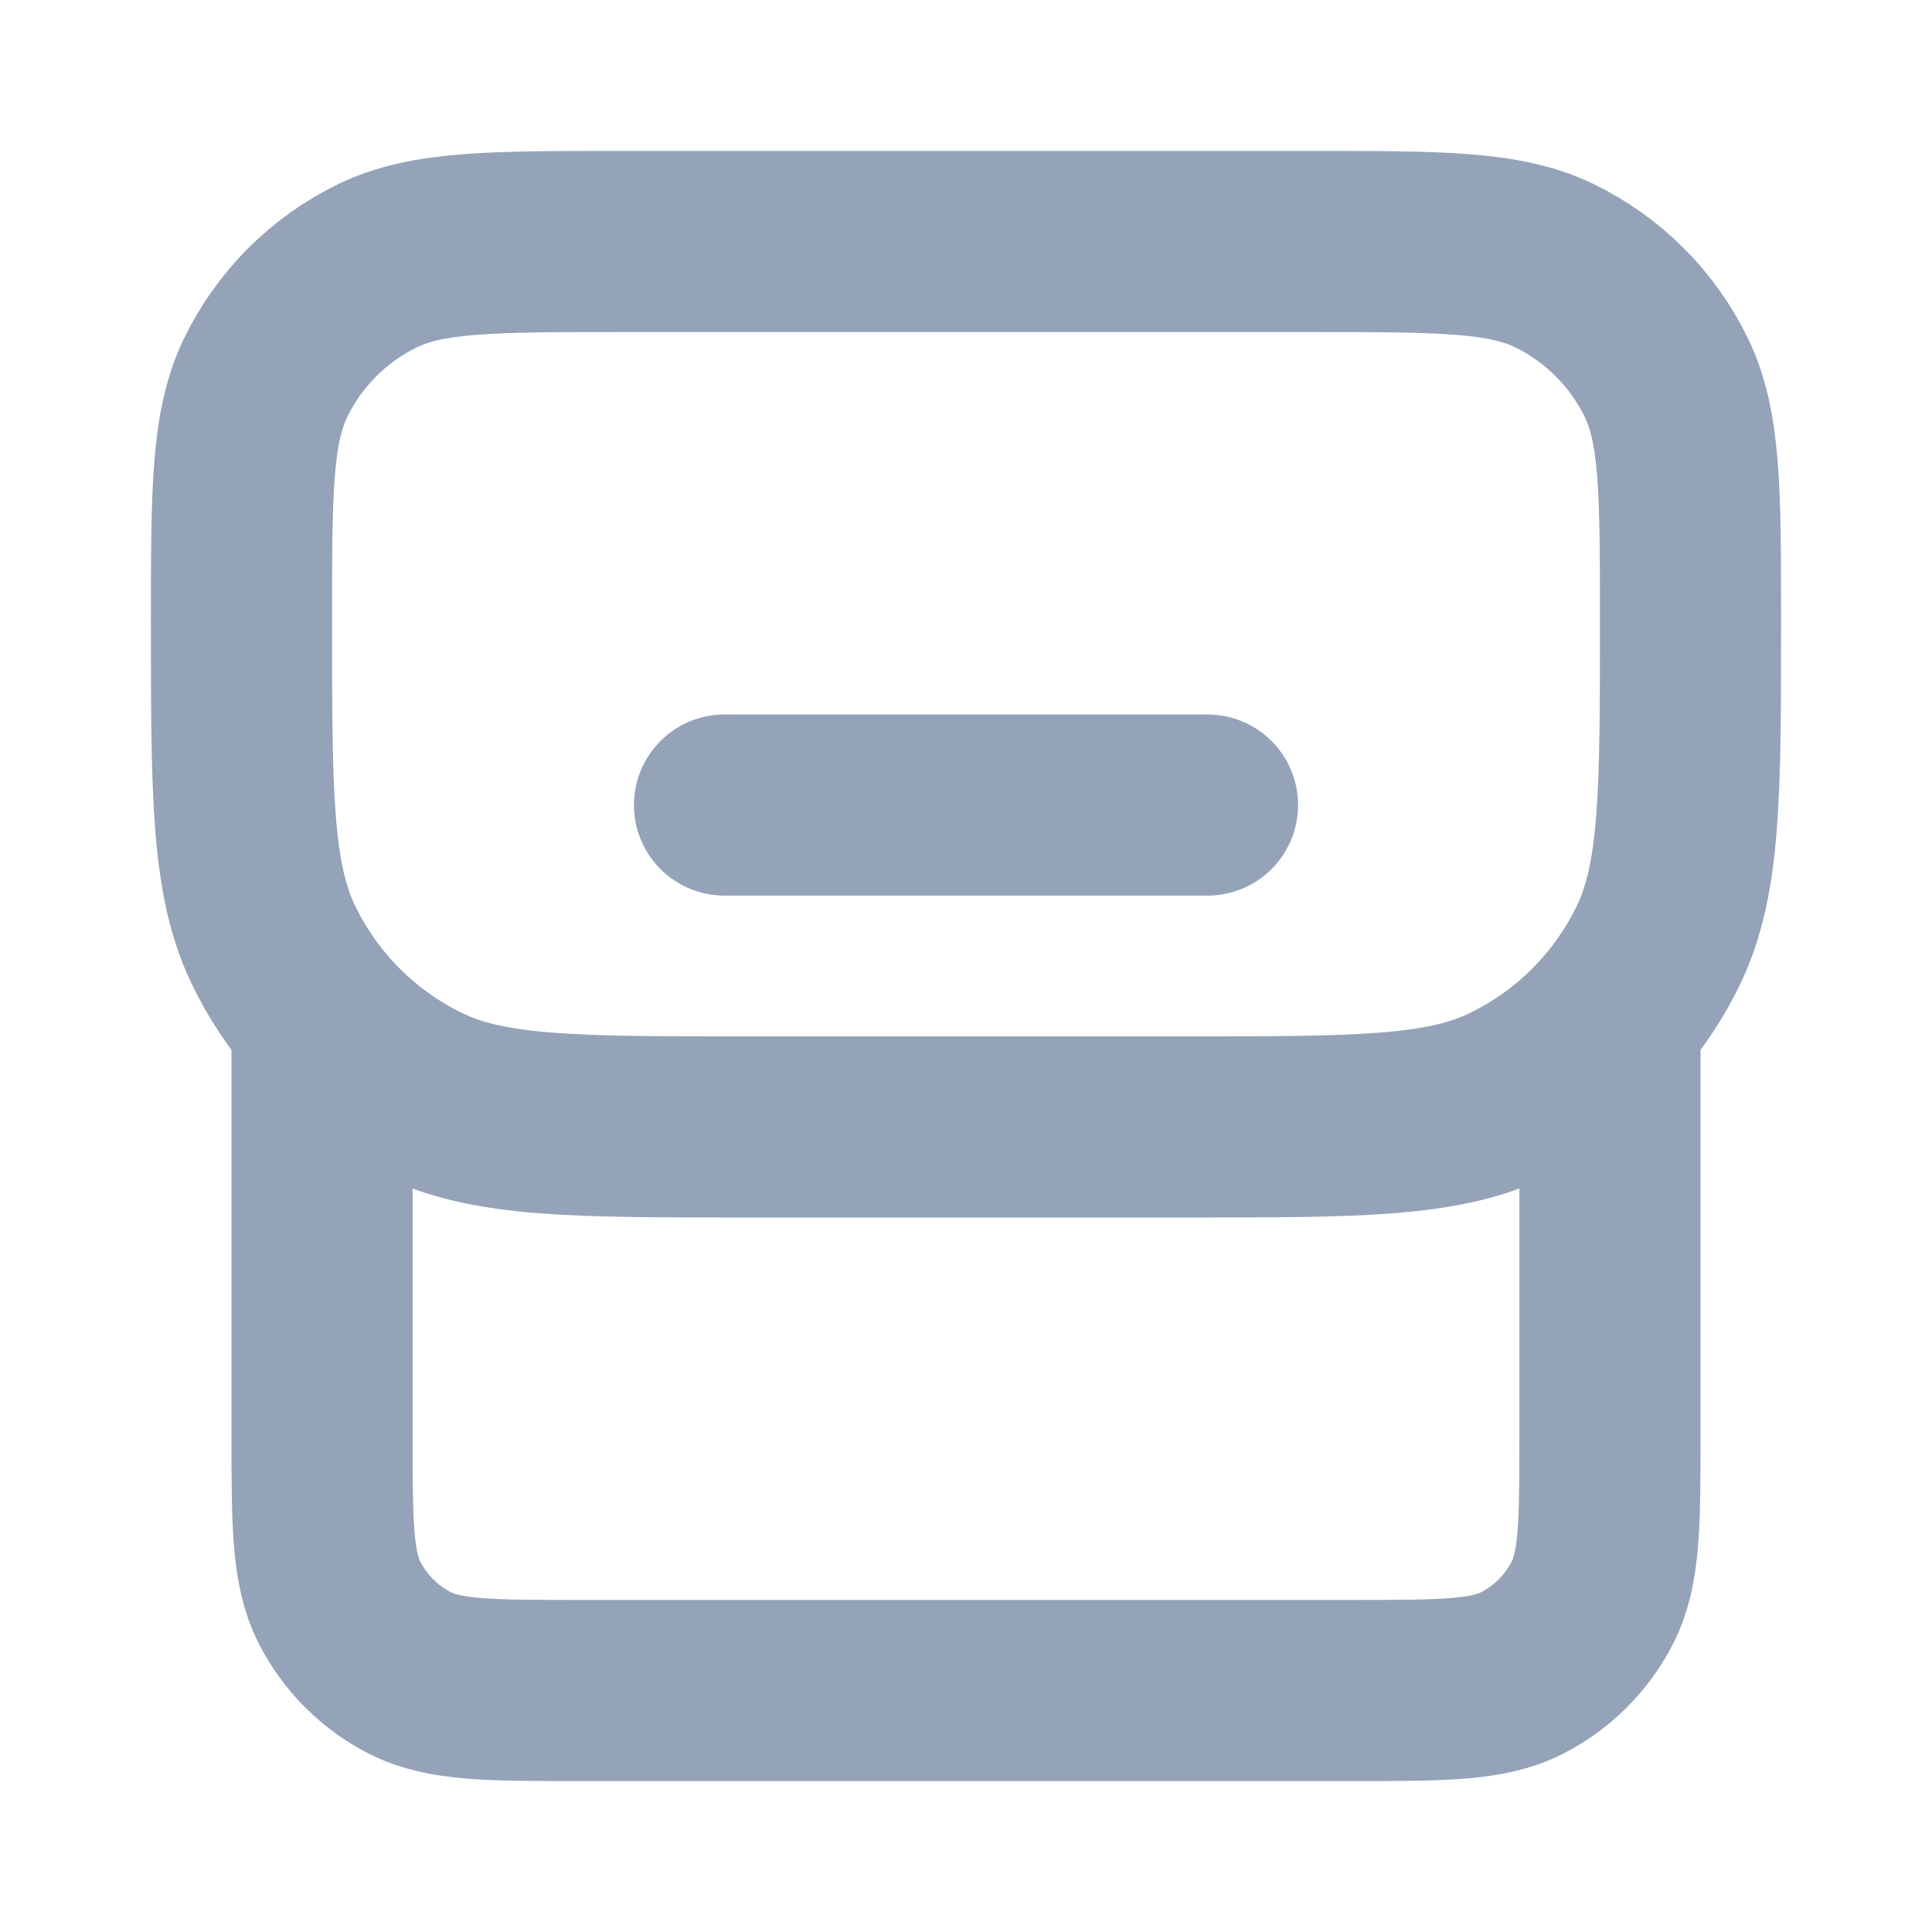 <svg width="16" height="16" viewBox="0 0 16 16" fill="none" xmlns="http://www.w3.org/2000/svg">
<path d="M13.333 8.667V11.867C13.333 12.613 13.333 12.987 13.188 13.272C13.06 13.523 12.856 13.727 12.605 13.855C12.32 14 11.947 14 11.2 14H4.8C4.053 14 3.68 14 3.395 13.855C3.144 13.727 2.94 13.523 2.812 13.272C2.667 12.987 2.667 12.613 2.667 11.867V8.667M6 6.667H10M6.19 9.333H9.81C11.231 9.333 11.942 9.333 12.49 9.069C13.035 8.807 13.474 8.368 13.736 7.824C14 7.275 14 6.564 14 5.143C14 4.077 14 3.544 13.802 3.132C13.605 2.724 13.276 2.395 12.868 2.198C12.457 2 11.923 2 10.857 2H5.143C4.077 2 3.544 2 3.132 2.198C2.724 2.395 2.395 2.724 2.198 3.132C2 3.544 2 4.077 2 5.143C2 6.564 2 7.275 2.264 7.824C2.526 8.368 2.965 8.807 3.51 9.069C4.058 9.333 4.769 9.333 6.19 9.333Z" stroke="#94A3B8" stroke-width="1.5" stroke-linecap="round" stroke-linejoin="round"/>
</svg>
